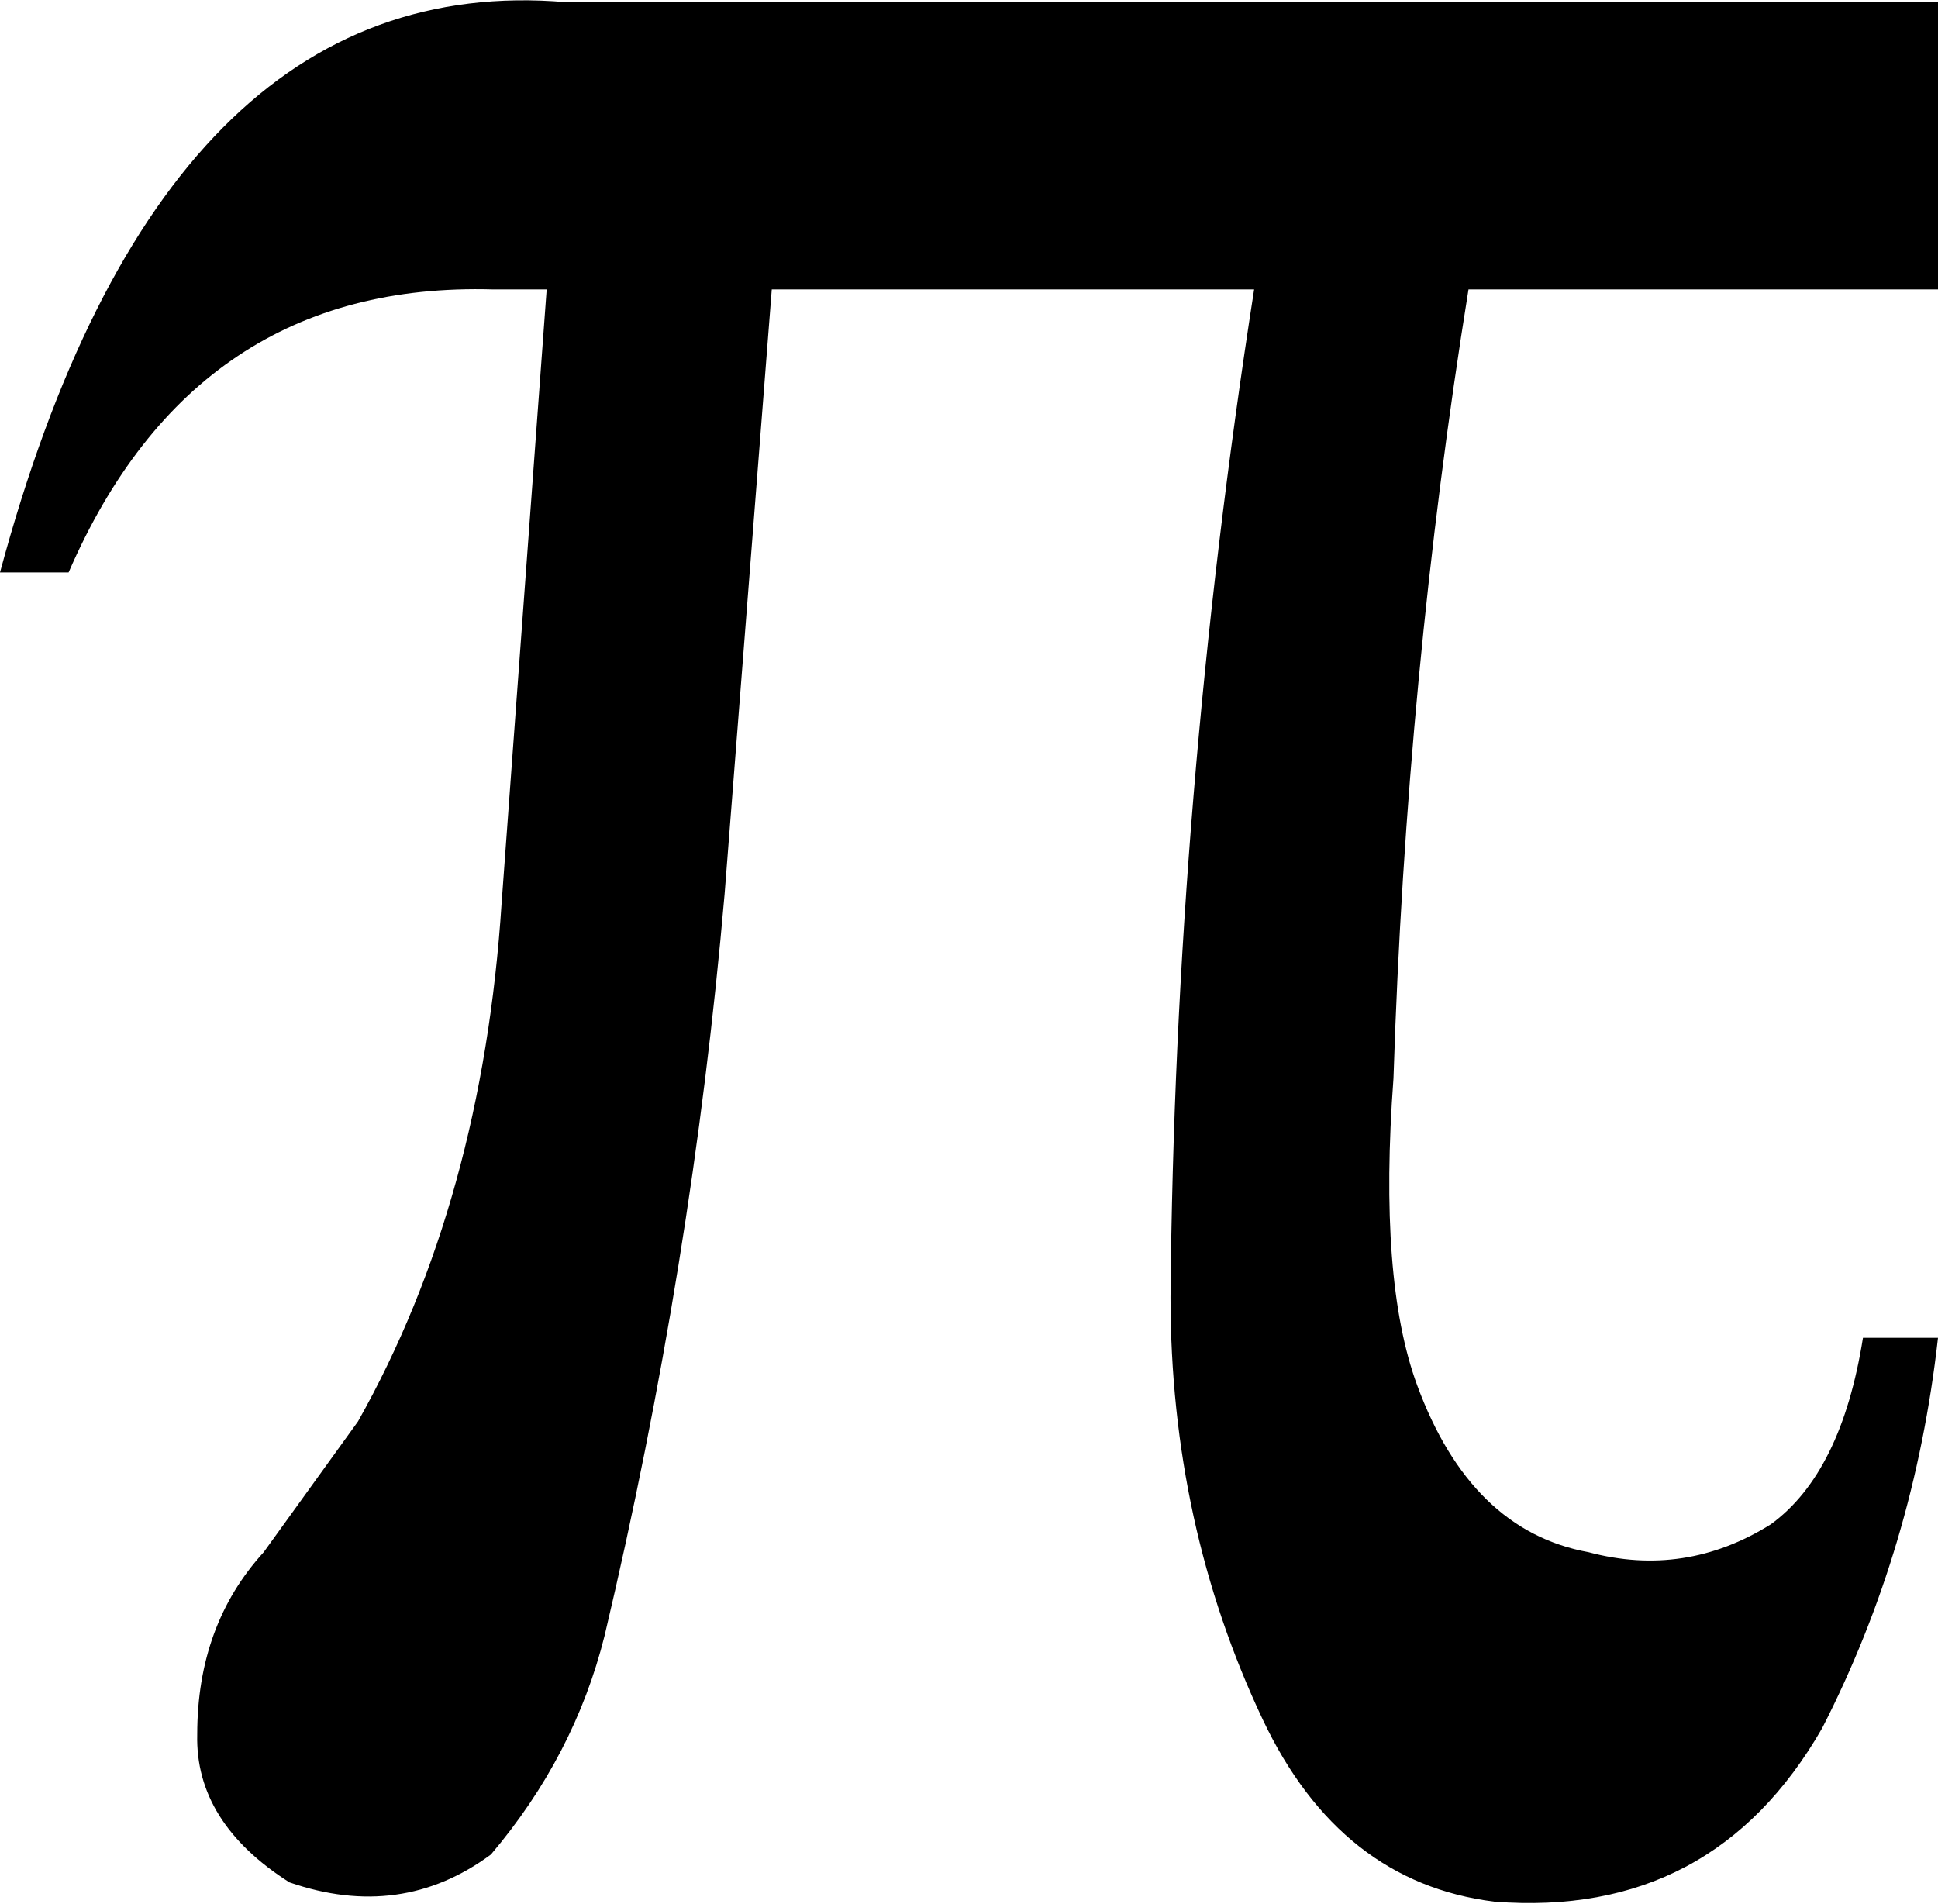 <?xml version="1.0" encoding="UTF-8" standalone="no"?>
<svg xmlns:xlink="http://www.w3.org/1999/xlink" height="44.4px" width="45.2px" xmlns="http://www.w3.org/2000/svg">
  <g transform="matrix(1.0, 0.0, 0.0, 1.0, -377.65, -201.35)">
    <path d="M422.85 208.1 L411.9 208.1 Q410.45 217.1 410.15 226.5 409.8 231.2 410.7 233.65 411.95 237.05 414.7 237.55 416.95 238.15 418.95 236.9 420.6 235.7 421.1 232.55 L422.85 232.55 Q422.3 237.45 420.15 241.65 417.6 246.1 412.5 245.7 408.9 245.25 407.1 241.45 404.95 236.9 404.95 231.6 405.05 219.95 406.9 208.1 L395.65 208.1 394.55 222.2 Q393.8 230.85 391.75 239.5 391.05 242.3 389.1 244.6 387.0 246.15 384.4 245.25 382.2 243.85 382.25 241.8 382.25 239.25 383.8 237.55 L386.0 234.5 Q388.9 229.35 389.35 222.4 L390.4 208.1 389.15 208.1 Q382.2 207.9 379.25 214.7 L377.65 214.7 Q381.45 200.6 390.85 201.4 L422.85 201.4 422.85 208.1" fill="#000000" fill-rule="evenodd" stroke="none"/>
  </g>
</svg>

